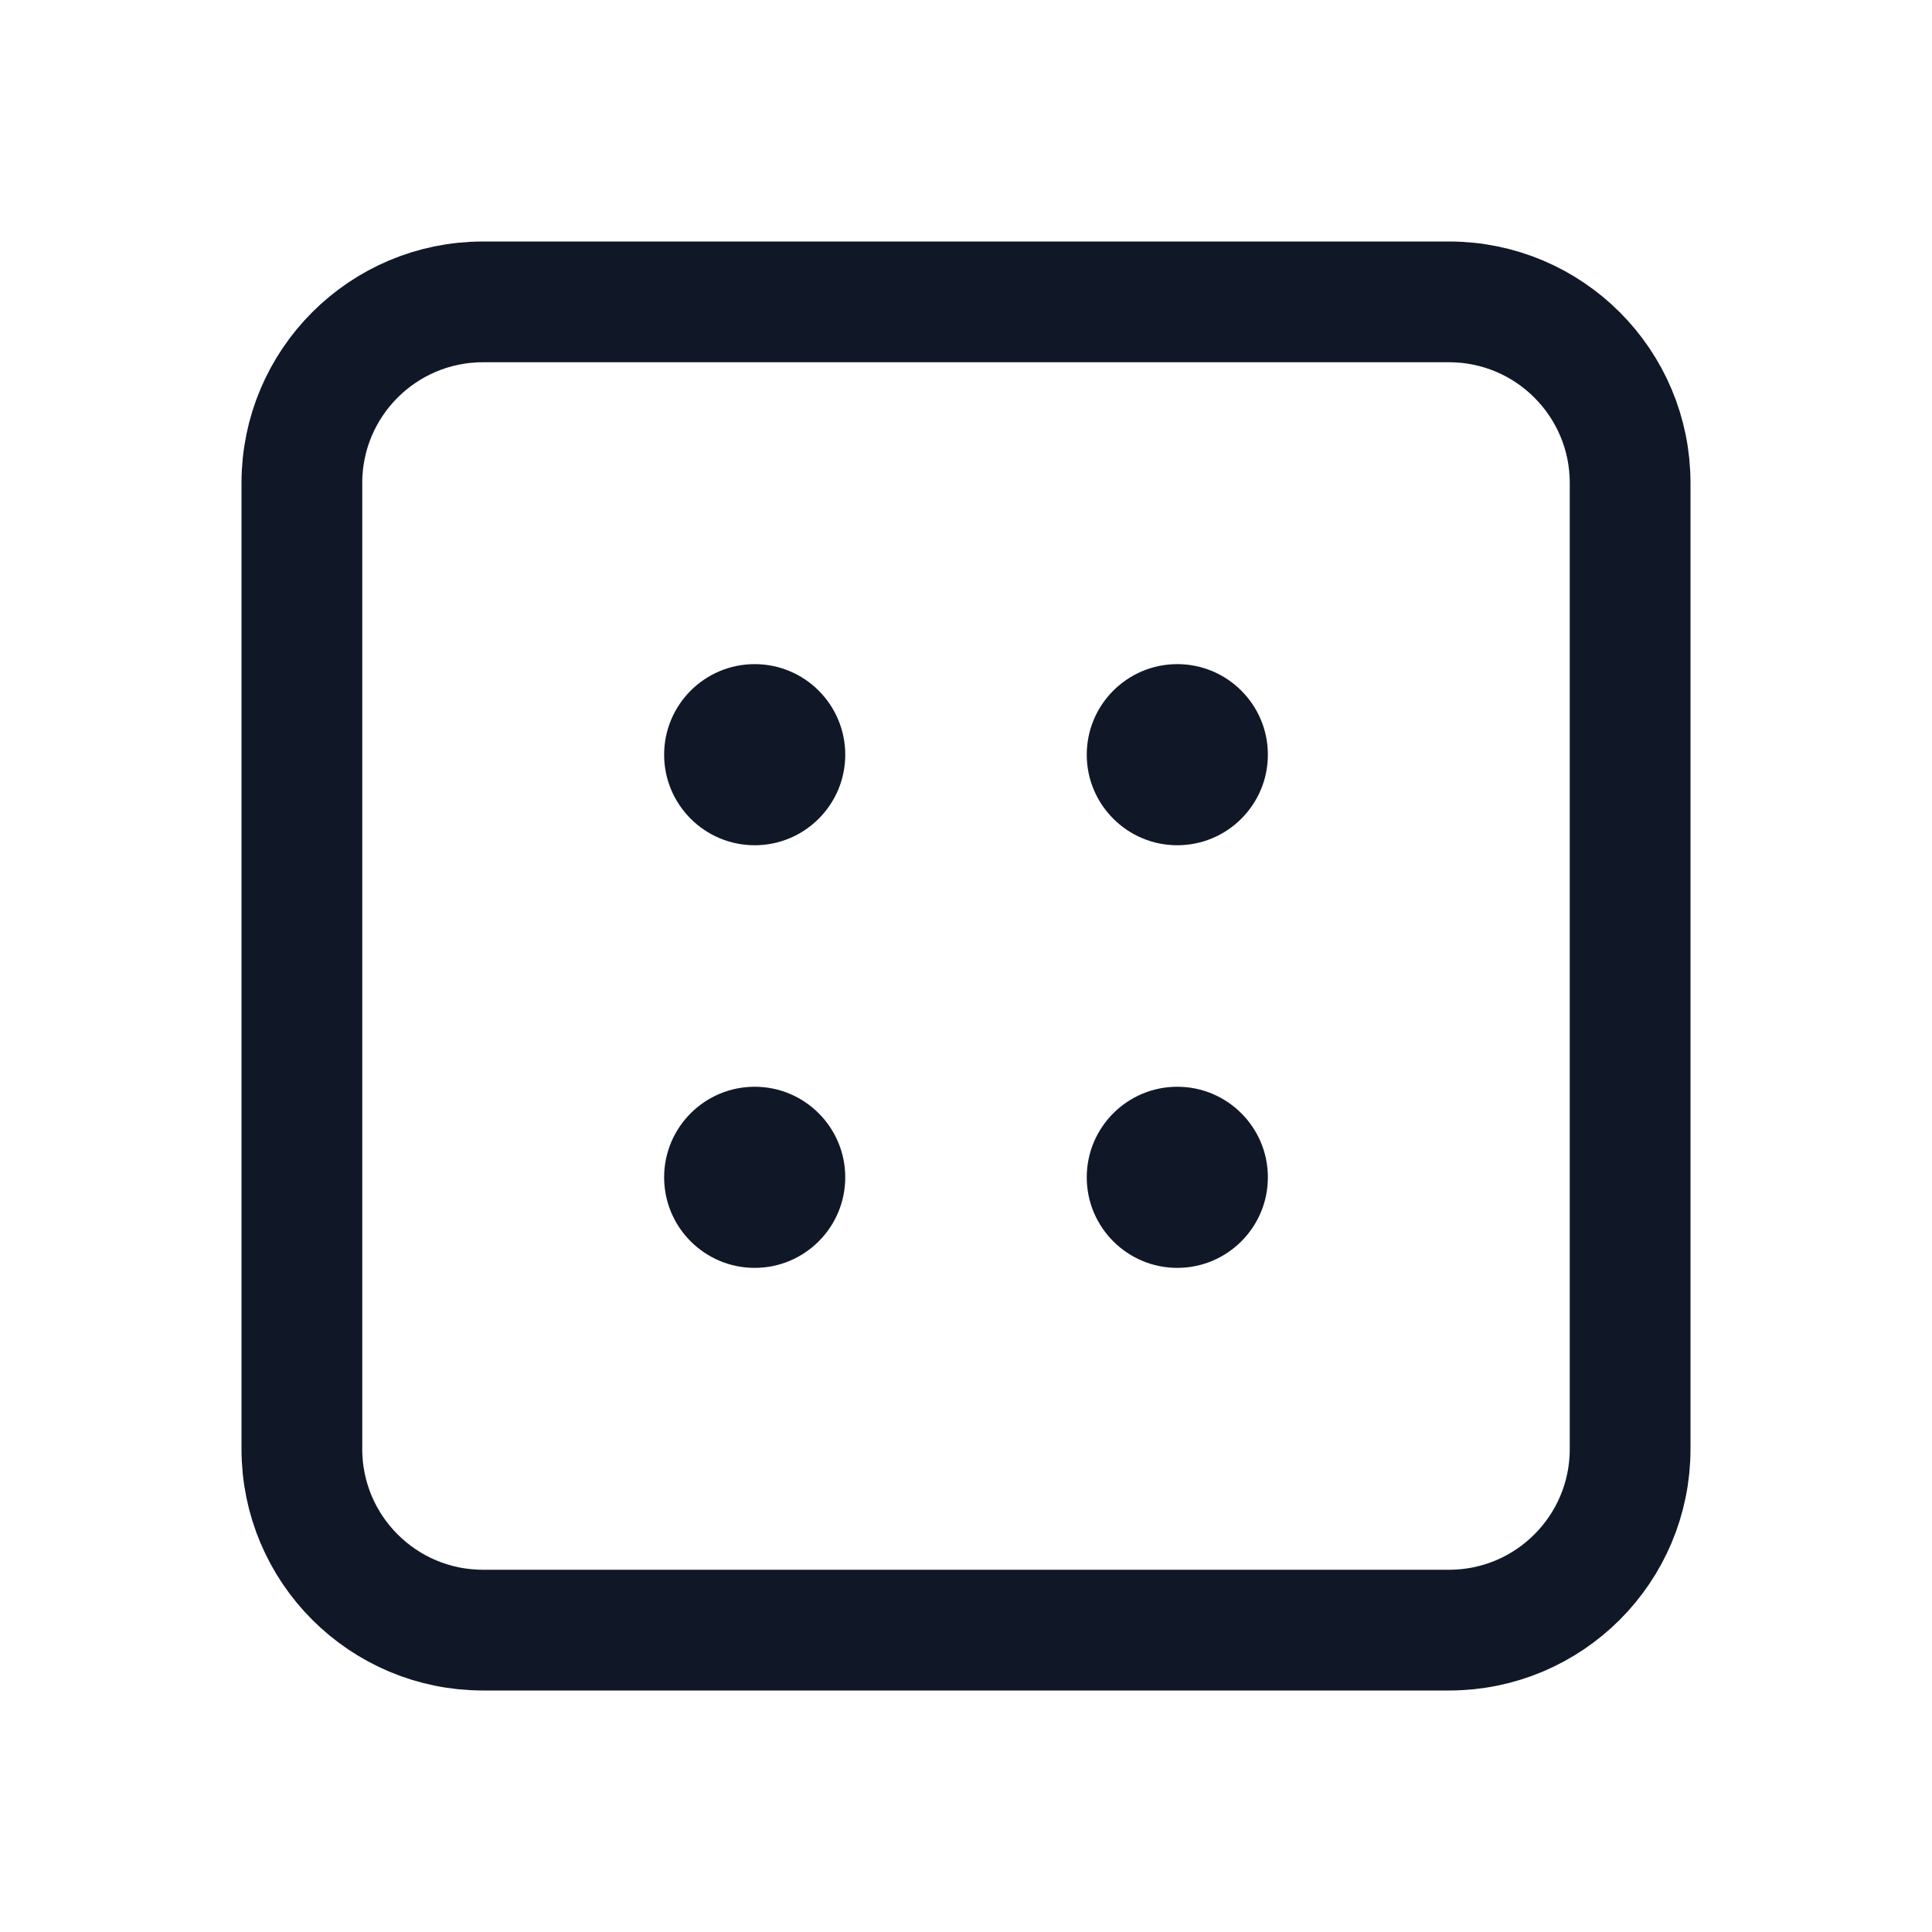 <svg width="32" height="32" viewBox="0 0 32 32" fill="none" xmlns="http://www.w3.org/2000/svg"><g id="Icon-DiceFour"><g clip-path="url(#clip0_11_3156)"><g id="size=md (32px)"><g id="DiceFour"><path id="Vector" d="M24 5H8C6.343 5 5 6.343 5 8V24C5 25.657 6.343 27 8 27H24C25.657 27 27 25.657 27 24V8C27 6.343 25.657 5 24 5Z" stroke="#101828" stroke-width="2" stroke-linecap="round" stroke-linejoin="round"/><path id="Vector_2" d="M12.5 14C13.328 14 14 13.328 14 12.5C14 11.672 13.328 11 12.5 11C11.672 11 11 11.672 11 12.5C11 13.328 11.672 14 12.5 14Z" fill="#101828"/><path id="Vector_3" d="M19.5 14C20.328 14 21 13.328 21 12.5C21 11.672 20.328 11 19.5 11C18.672 11 18 11.672 18 12.5C18 13.328 18.672 14 19.5 14Z" fill="#101828"/><path id="Vector_4" d="M12.5 21C13.328 21 14 20.328 14 19.5C14 18.672 13.328 18 12.5 18C11.672 18 11 18.672 11 19.5C11 20.328 11.672 21 12.5 21Z" fill="#101828"/><path id="Vector_5" d="M19.5 21C20.328 21 21 20.328 21 19.5C21 18.672 20.328 18 19.5 18C18.672 18 18 18.672 18 19.5C18 20.328 18.672 21 19.5 21Z" fill="#101828"/></g></g></g></g><defs><clipPath id="clip0_11_3156"><rect width="32" height="32" rx="5" fill="white"/></clipPath></defs></svg>